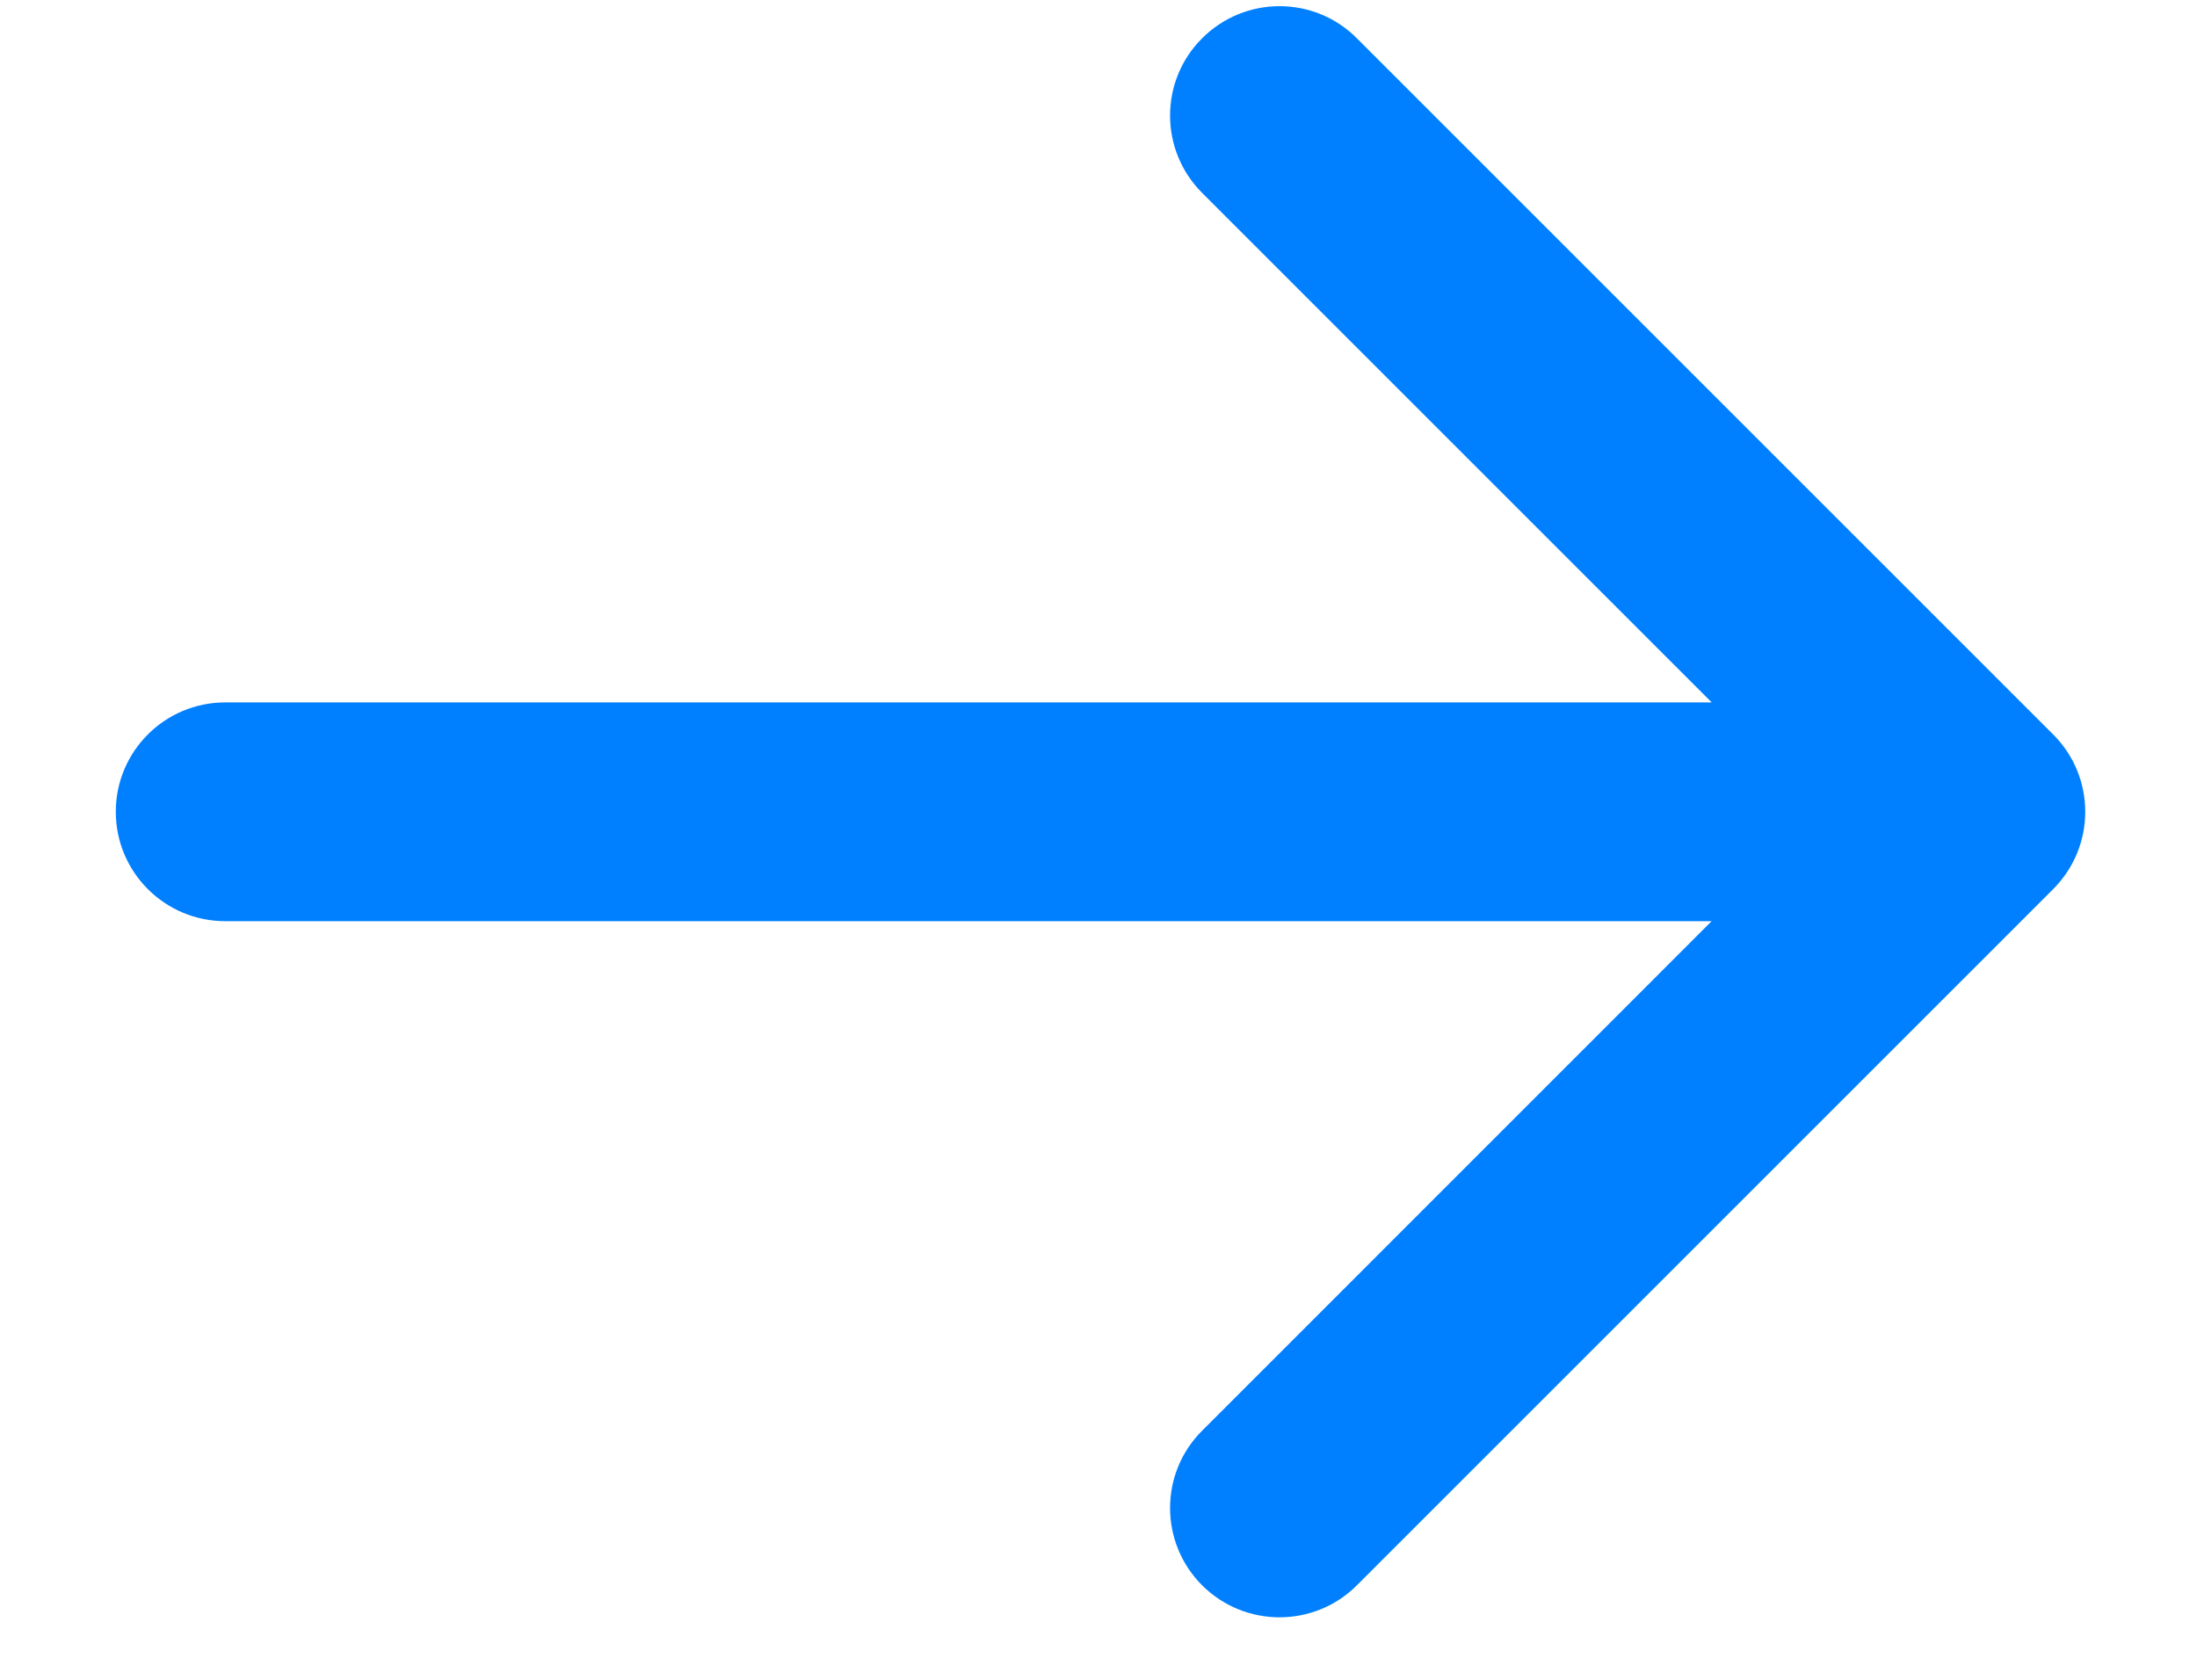<svg width="17" height="13" viewBox="0 0 17 13" fill="none" xmlns="http://www.w3.org/2000/svg">
<path d="M15.887 6.881C16.218 6.55 16.218 6.014 15.887 5.684L10.499 0.296C10.169 -0.035 9.633 -0.035 9.302 0.296C8.971 0.626 8.971 1.162 9.302 1.493L14.091 6.282L9.302 11.072C8.971 11.402 8.971 11.938 9.302 12.269C9.633 12.599 10.169 12.599 10.499 12.269L15.887 6.881ZM1.743 5.436C1.275 5.436 0.896 5.815 0.896 6.282C0.896 6.75 1.275 7.129 1.743 7.129V5.436ZM15.289 5.436L1.743 5.436V7.129L15.289 7.129V5.436Z" fill="#0080FF"/>
</svg>
